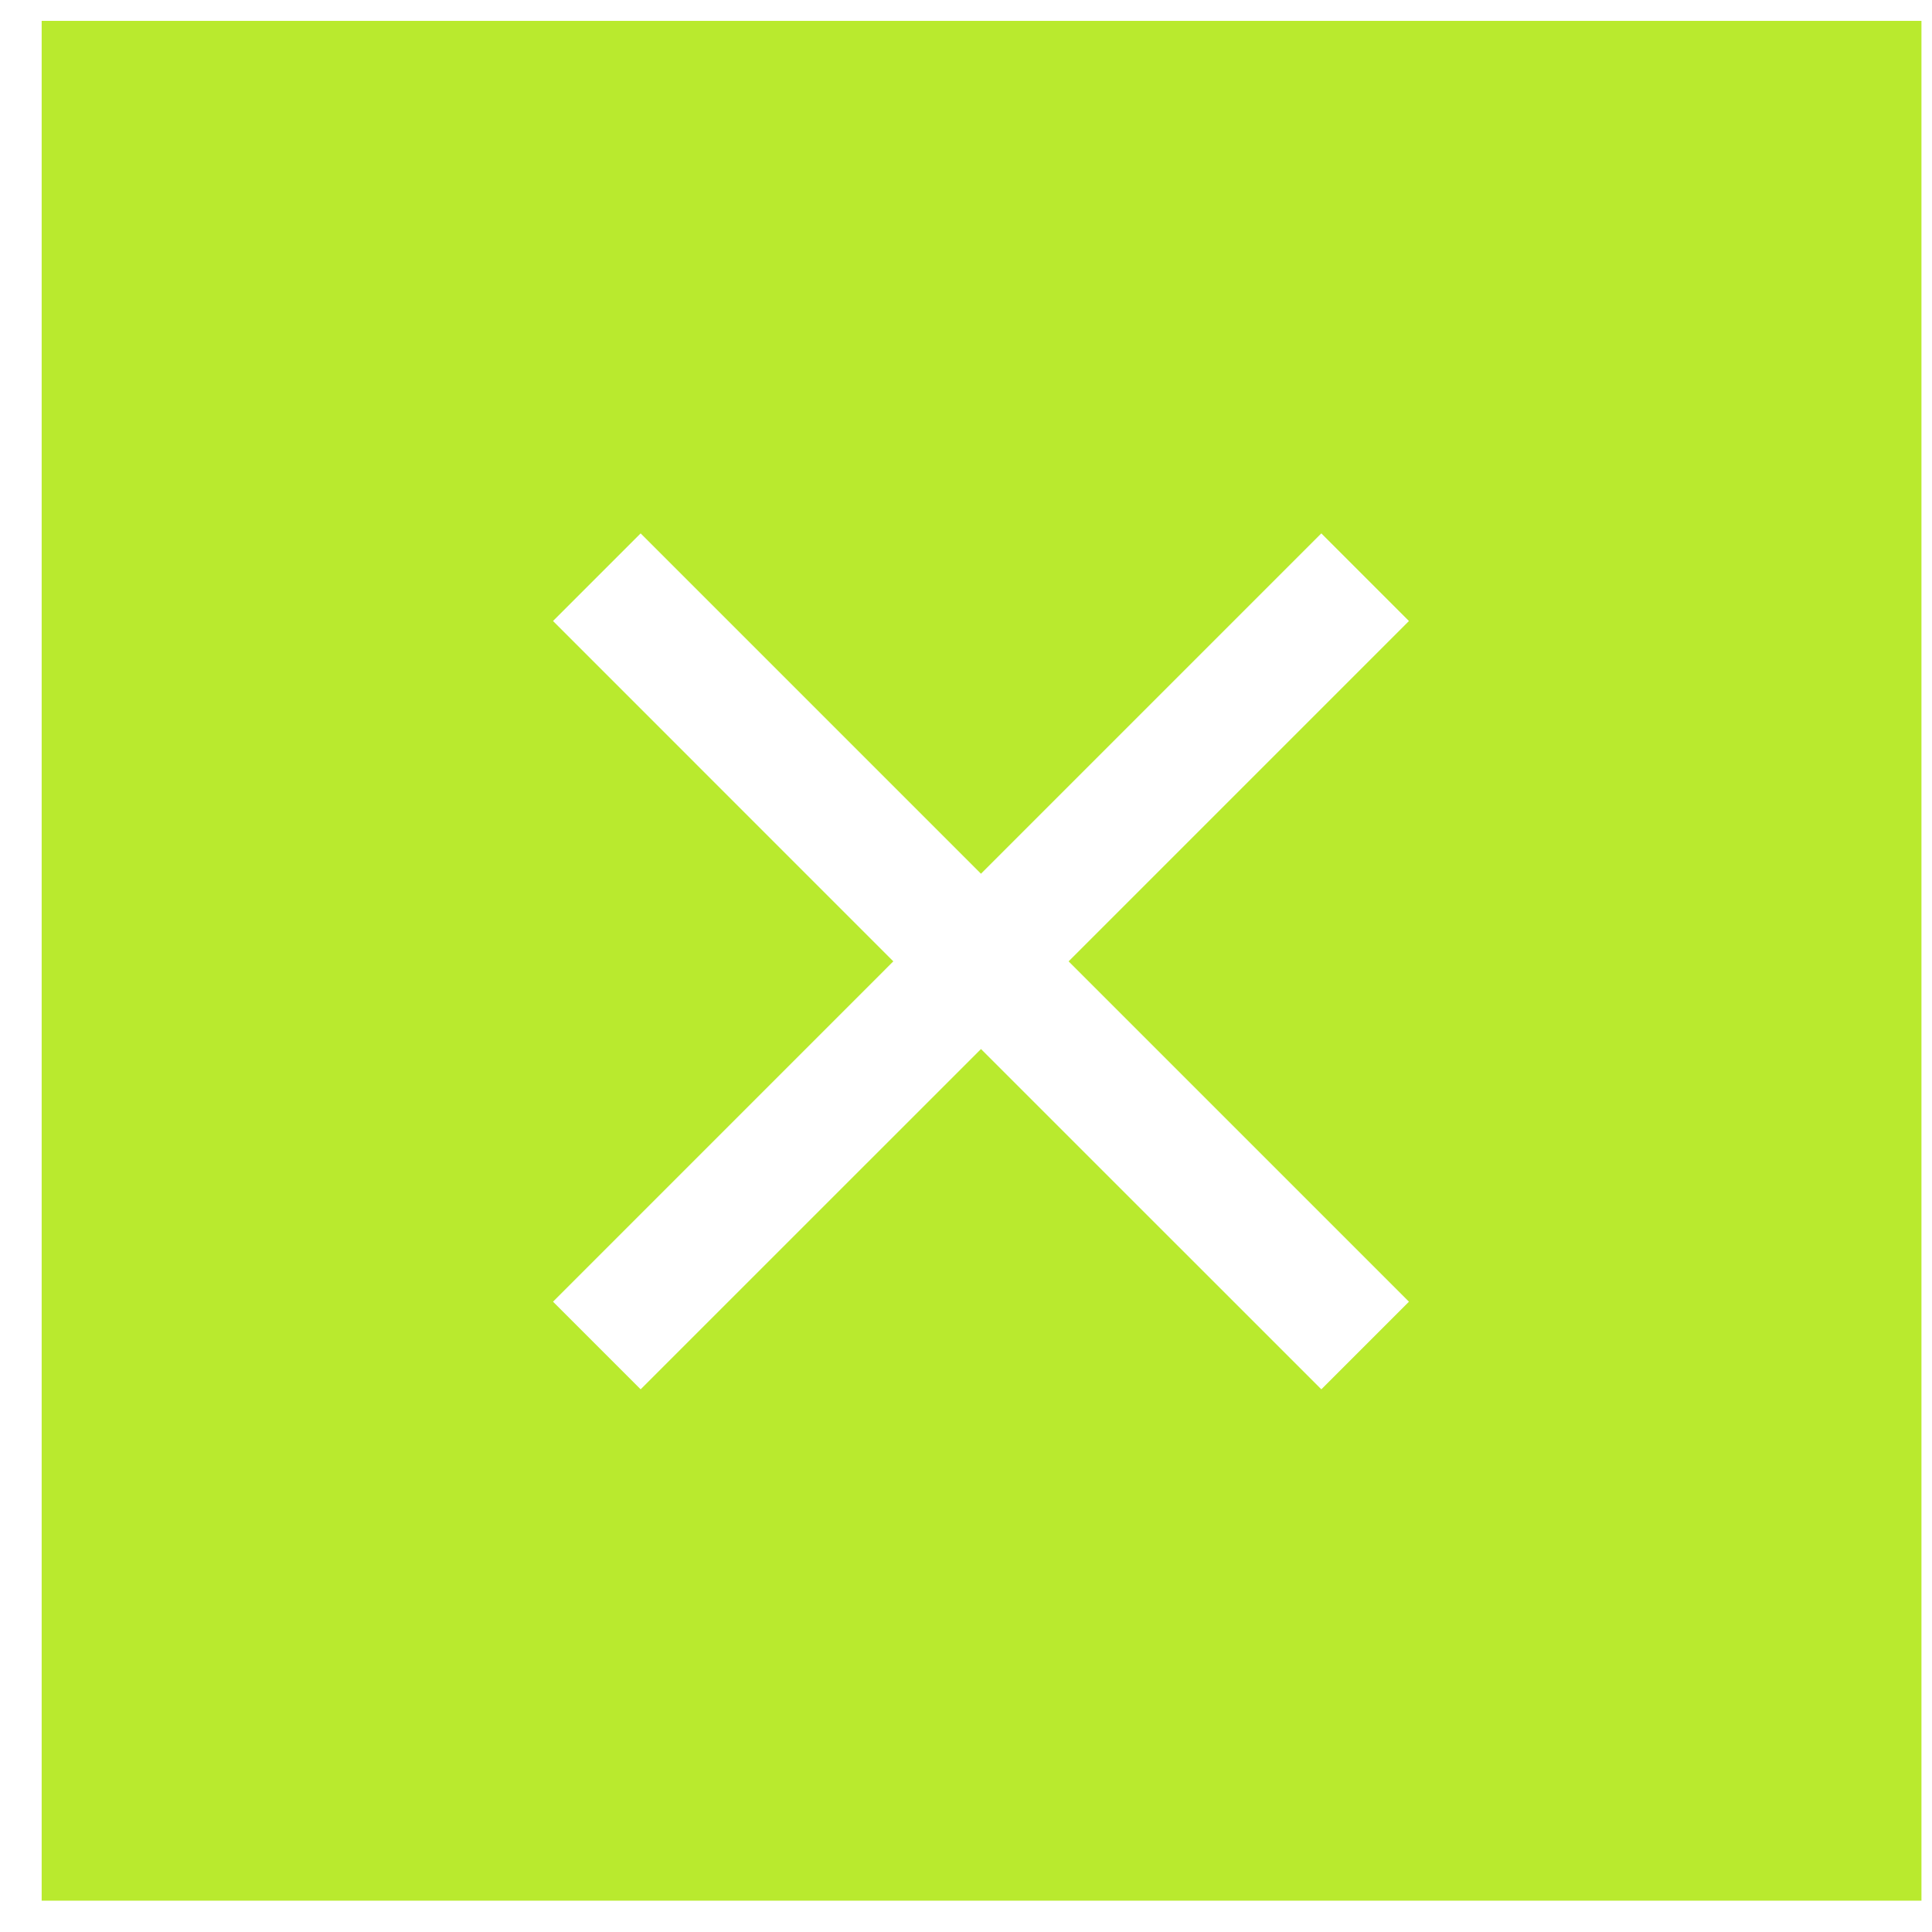 <svg width="37" height="37" viewBox="0 0 37 37" fill="none" xmlns="http://www.w3.org/2000/svg">
<g clip-path="url(#clip0_778_75)">
<path d="M0.798 0.4V36.4H36.798V0.4H0.798ZM26.983 24.929L25.305 26.607L18.787 20.09L12.269 26.607L10.591 24.929L17.108 18.411L10.591 11.893L12.269 10.215L18.787 16.733L25.305 10.215L26.983 11.893L20.465 18.411L26.983 24.929Z" fill="#B9EA2E"/>
</g>
<defs>
<clipPath id="clip0_778_75">
<rect width="36" height="36" fill="white" transform="translate(0.798 0.4)"/>
</clipPath>
</defs>
</svg>
